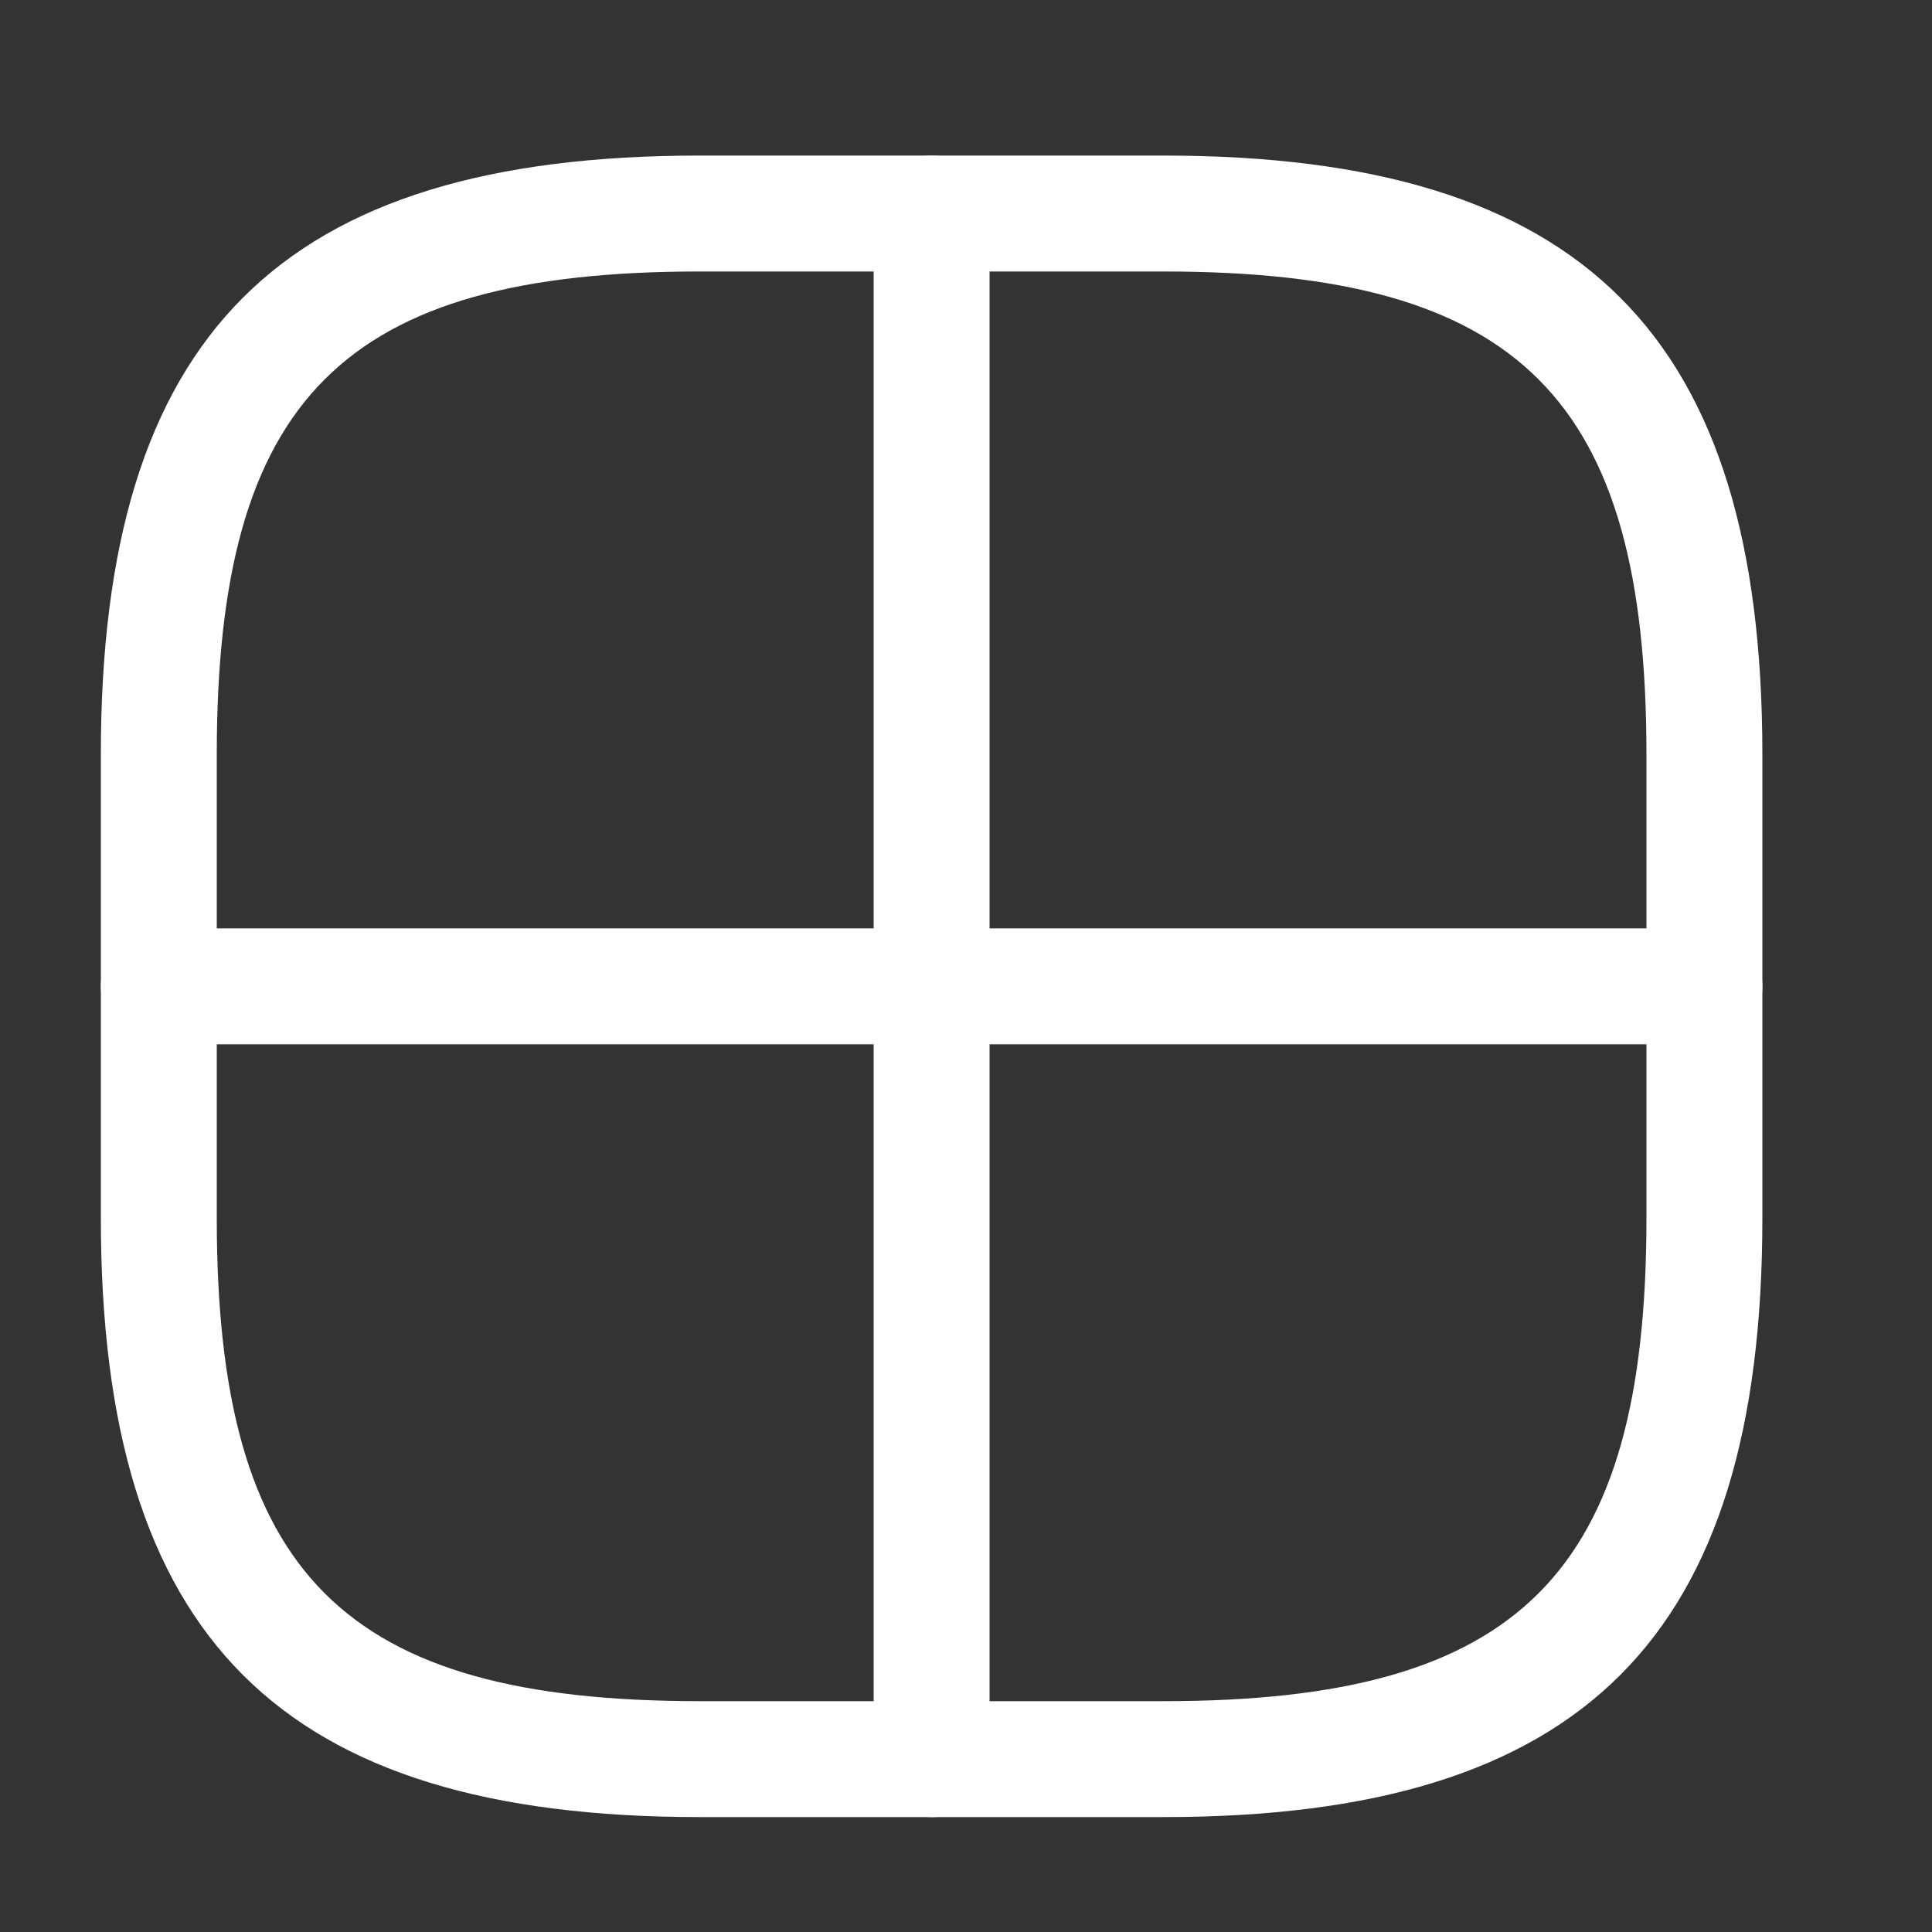<svg width="25" height="25" viewBox="0 0 25 25" fill="none" xmlns="http://www.w3.org/2000/svg">
<rect x="0" y="0" width="25" height="25" fill="#333333" stroke="none"/>
<path d="M15.055 23.513H9.055C3.625 23.513 1.305 21.193 1.305 15.763V9.763C1.305 4.333 3.625 2.013 9.055 2.013H15.055C20.485 2.013 22.805 4.333 22.805 9.763V15.763C22.805 21.193 20.485 23.513 15.055 23.513ZM9.055 3.513C4.445 3.513 2.805 5.153 2.805 9.763V15.763C2.805 20.373 4.445 22.013 9.055 22.013H15.055C19.665 22.013 21.305 20.373 21.305 15.763V9.763C21.305 5.153 19.665 3.513 15.055 3.513H9.055Z" fill="white"/>
<path d="M12.055 23.513C11.645 23.513 11.305 23.173 11.305 22.763V2.763C11.305 2.353 11.645 2.013 12.055 2.013C12.465 2.013 12.805 2.353 12.805 2.763V22.763C12.805 23.173 12.465 23.513 12.055 23.513Z" fill="white"/>
<path d="M22.055 13.513H2.055C1.645 13.513 1.305 13.173 1.305 12.763C1.305 12.353 1.645 12.013 2.055 12.013H22.055C22.465 12.013 22.805 12.353 22.805 12.763C22.805 13.173 22.465 13.513 22.055 13.513Z" fill="white"/>
</svg>

